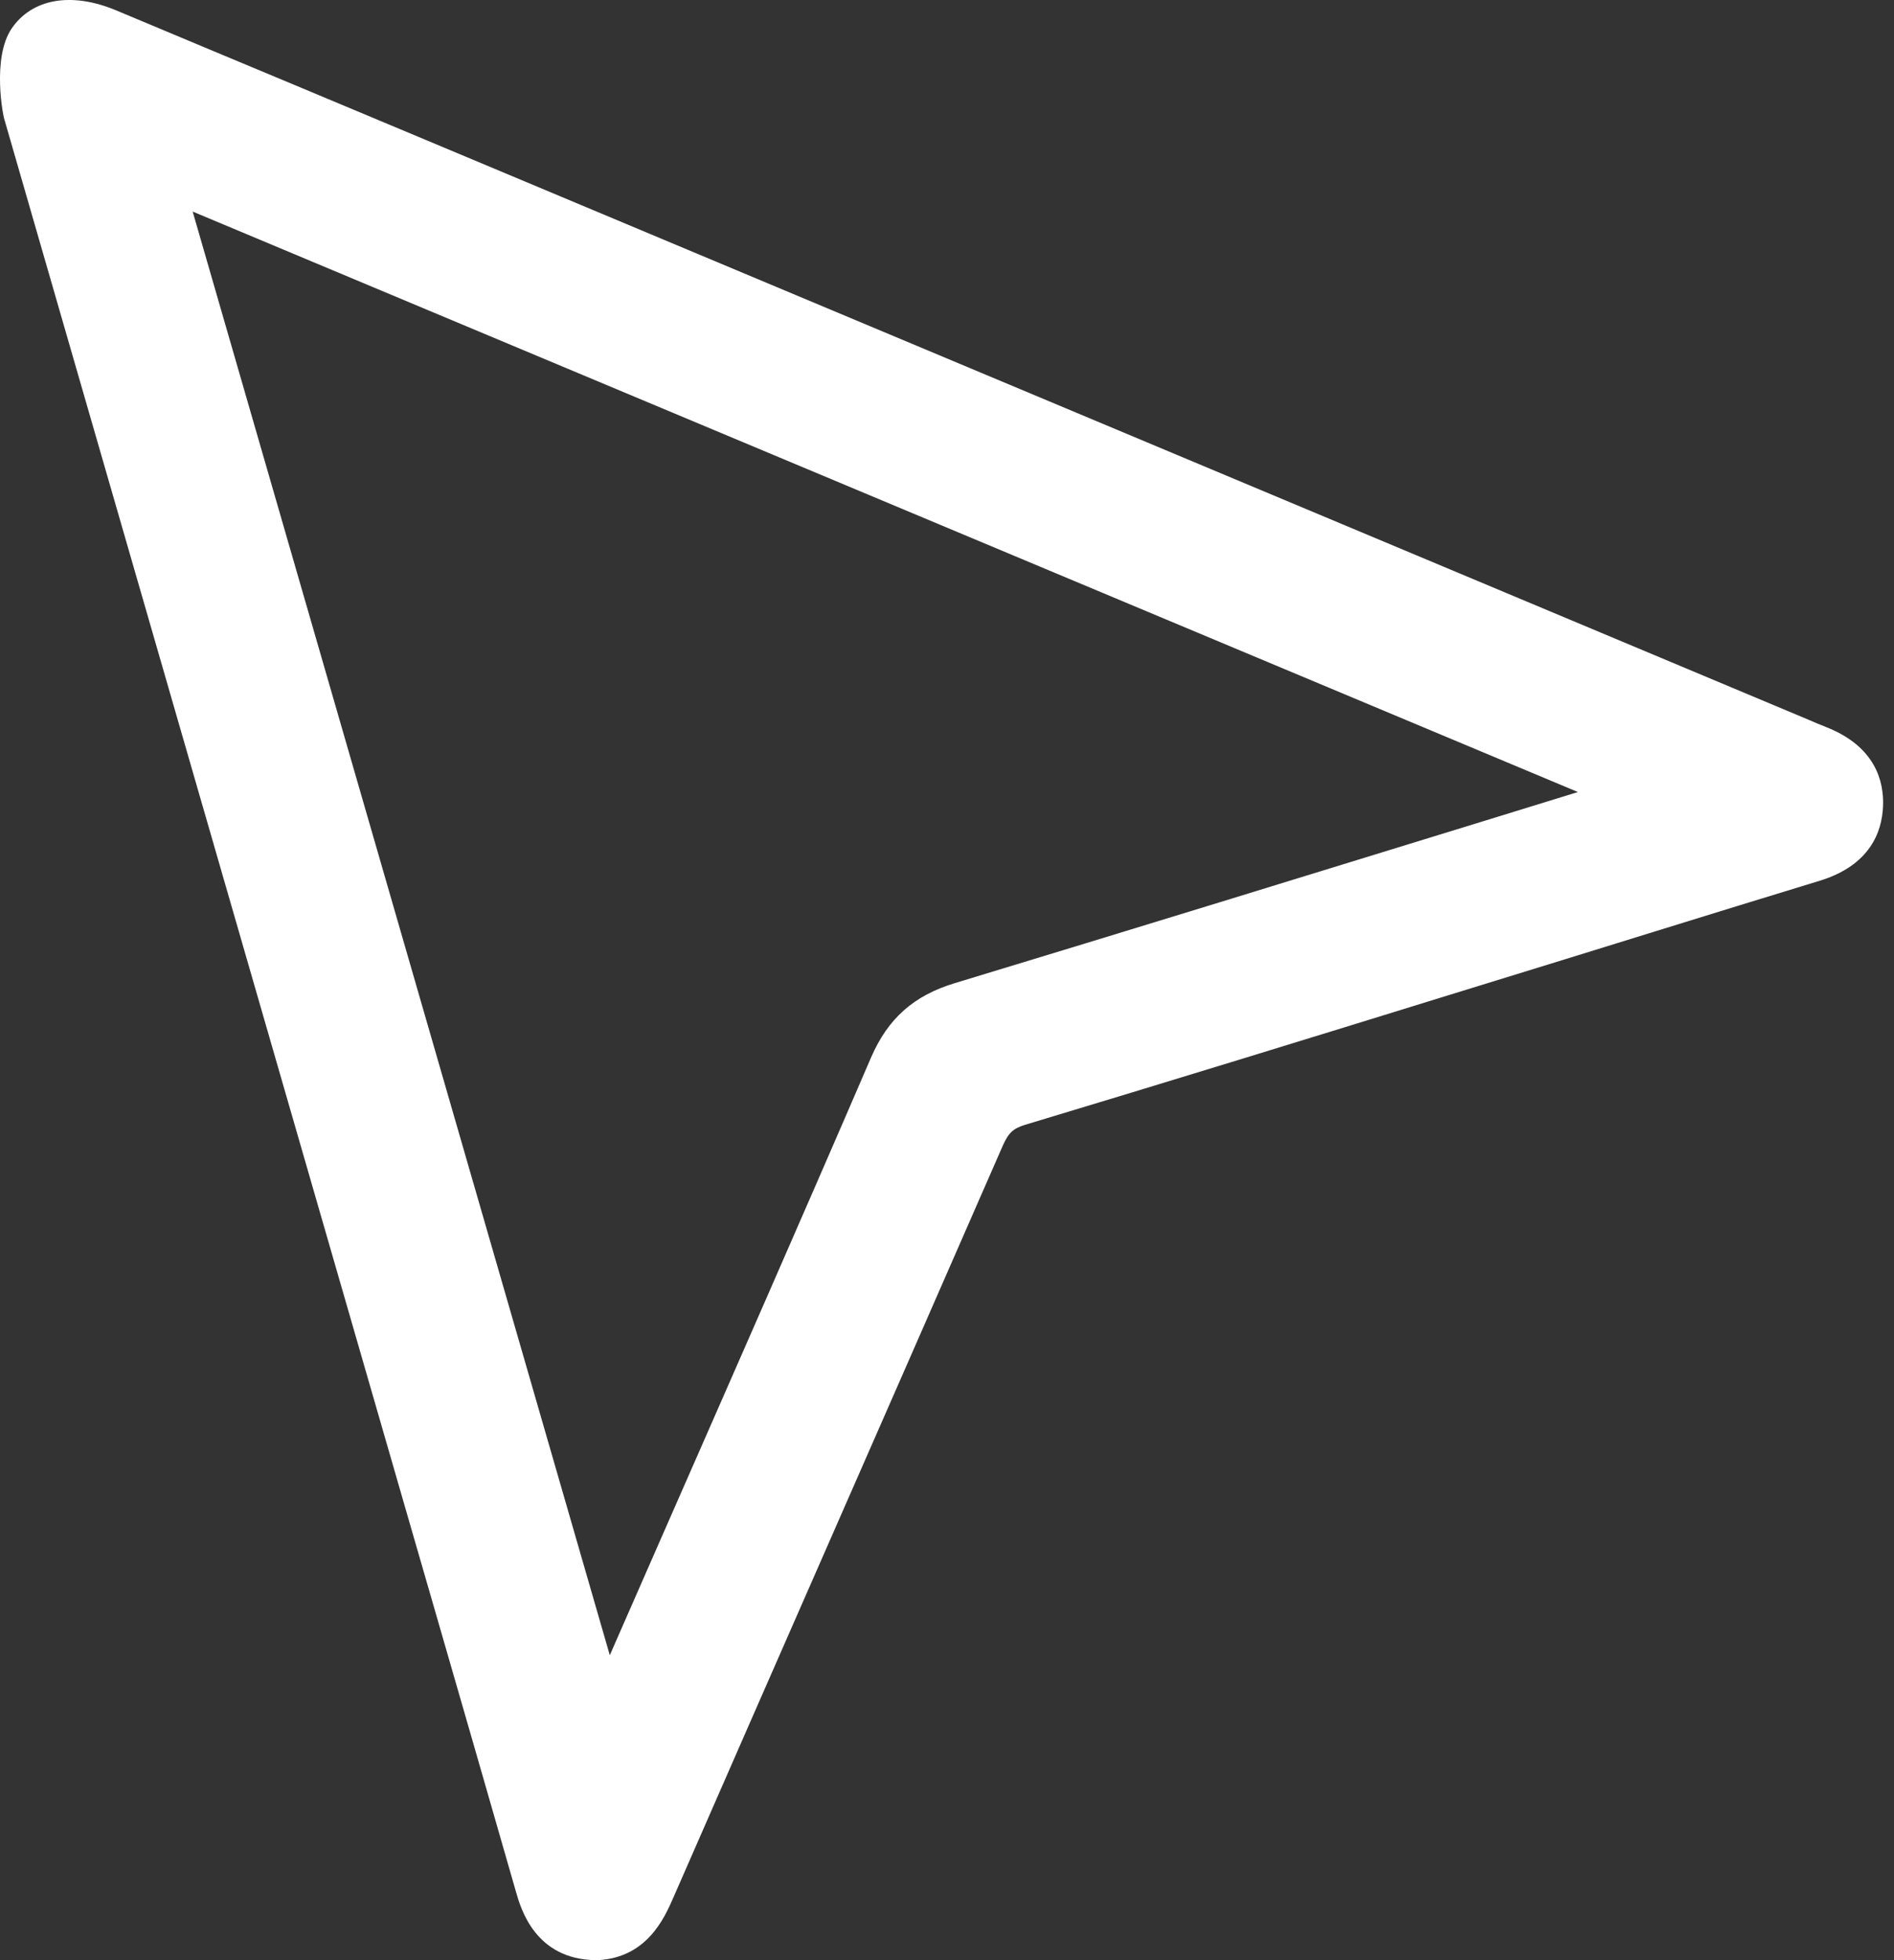 <svg width="29" height="30" viewBox="0 0 29 30" fill="none" xmlns="http://www.w3.org/2000/svg">
<rect x="0" y="0" width="29" height="30" fill="#333333" stroke="none"/>
<path d="M27.961 11.128C27.876 11.094 27.792 11.061 27.709 11.023L22.11 8.676L6.871 2.289C6.123 1.976 5.376 1.663 4.628 1.35C3.68 0.955 2.732 0.558 1.784 0.161C1.085 -0.133 0.488 -0.015 0.18 0.434C-0.128 0.883 0.046 1.796 0.075 1.855C2.137 8.991 4.198 16.127 6.259 23.264L6.573 24.349C7.009 25.858 7.461 27.42 7.901 28.956C7.974 29.212 8.196 29.989 9.122 30H9.149C9.906 29.965 10.174 29.351 10.304 29.056C11.078 27.287 11.853 25.519 12.629 23.752C13.522 21.716 14.447 19.611 15.352 17.539C15.441 17.338 15.512 17.271 15.696 17.215C17.859 16.564 20.056 15.888 22.174 15.233L23.975 14.678L25.316 14.263C26.15 14.005 27.011 13.739 27.859 13.481C28.633 13.245 28.815 12.733 28.832 12.344C28.849 11.956 28.713 11.424 27.961 11.128ZM24.16 12.122L22.661 12.584C20.026 13.395 17.302 14.234 14.619 15.047C13.991 15.237 13.596 15.588 13.338 16.183C12.265 18.672 11.153 21.196 10.081 23.637L9.337 25.333L2.95 3.238L24.16 12.122Z" fill="white"/>
</svg>

